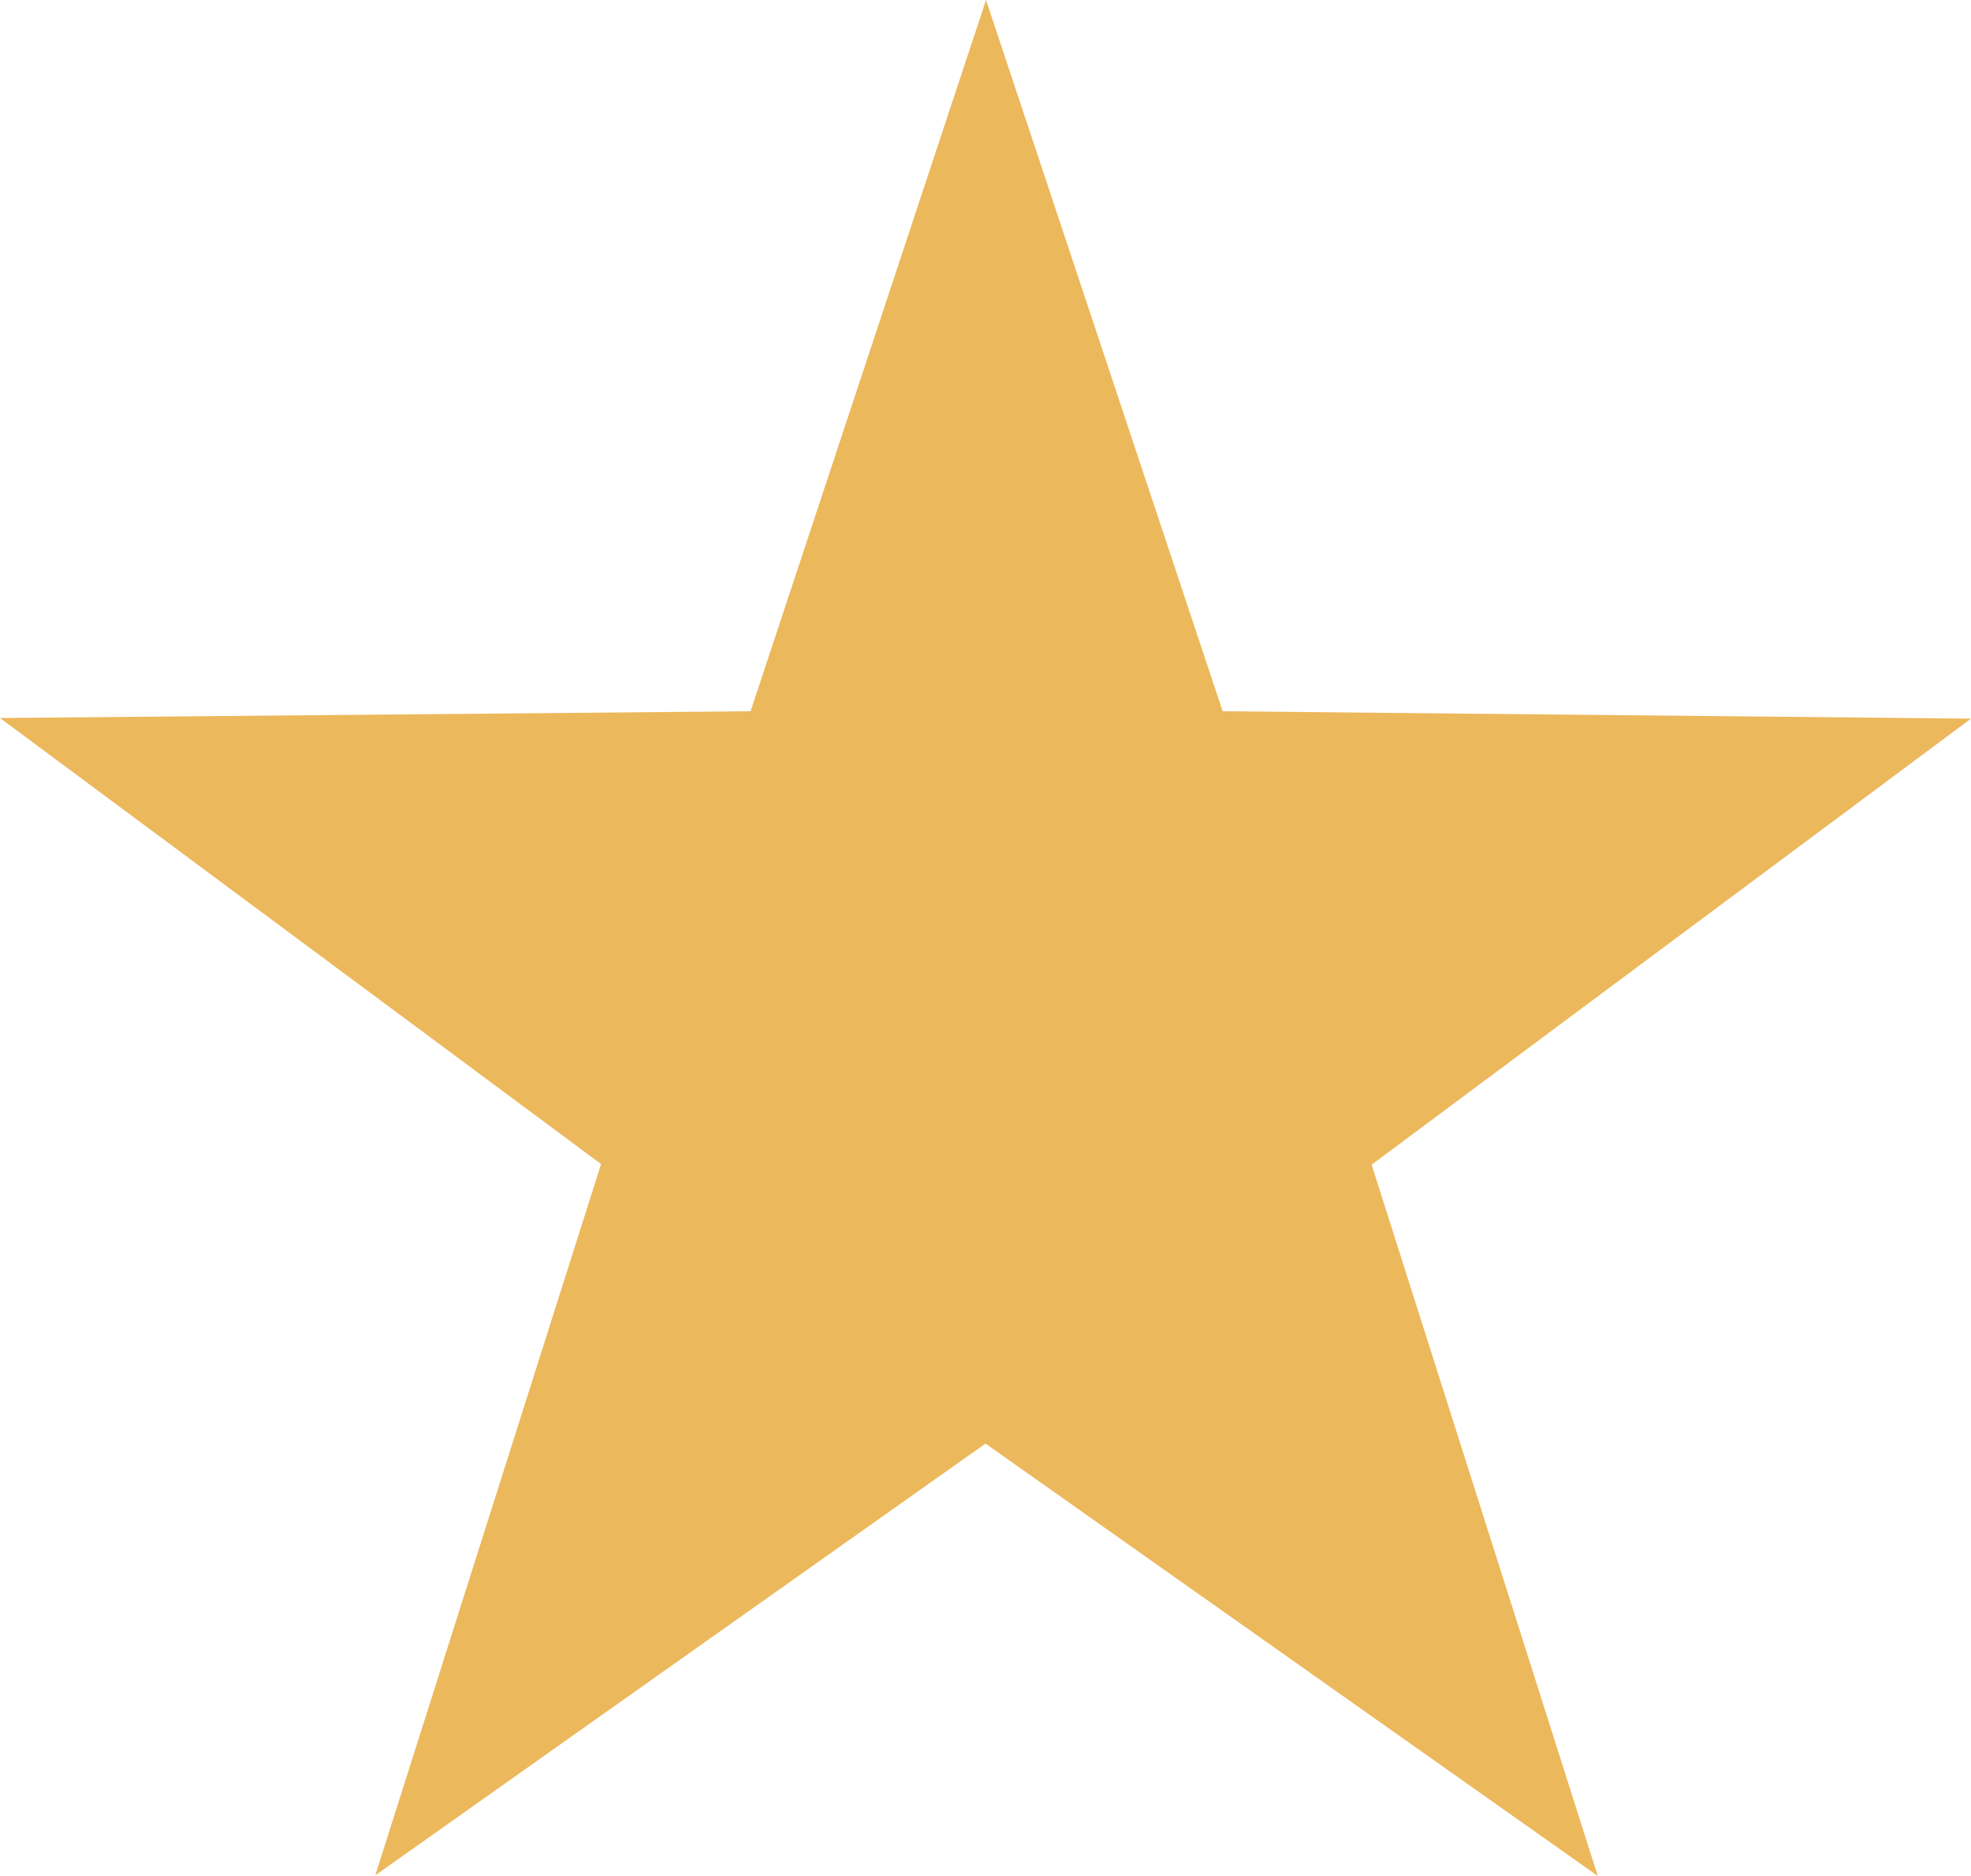 <svg xmlns="http://www.w3.org/2000/svg" viewBox="0 0 221.74 210.99"><defs><style>.cls-1{fill:#ecb85c;fill-rule:evenodd;}</style></defs><title>Asset 3</title><g id="Layer_2" data-name="Layer 2"><g id="Layer_1-2" data-name="Layer 1"><path class="cls-1" d="M154.31,131l25.44,80-68.88-48.63L42.22,210.93l25.4-80L0,80.76,84.44,80,110.93,0l26.62,80,84.19.83Z"/></g></g></svg>